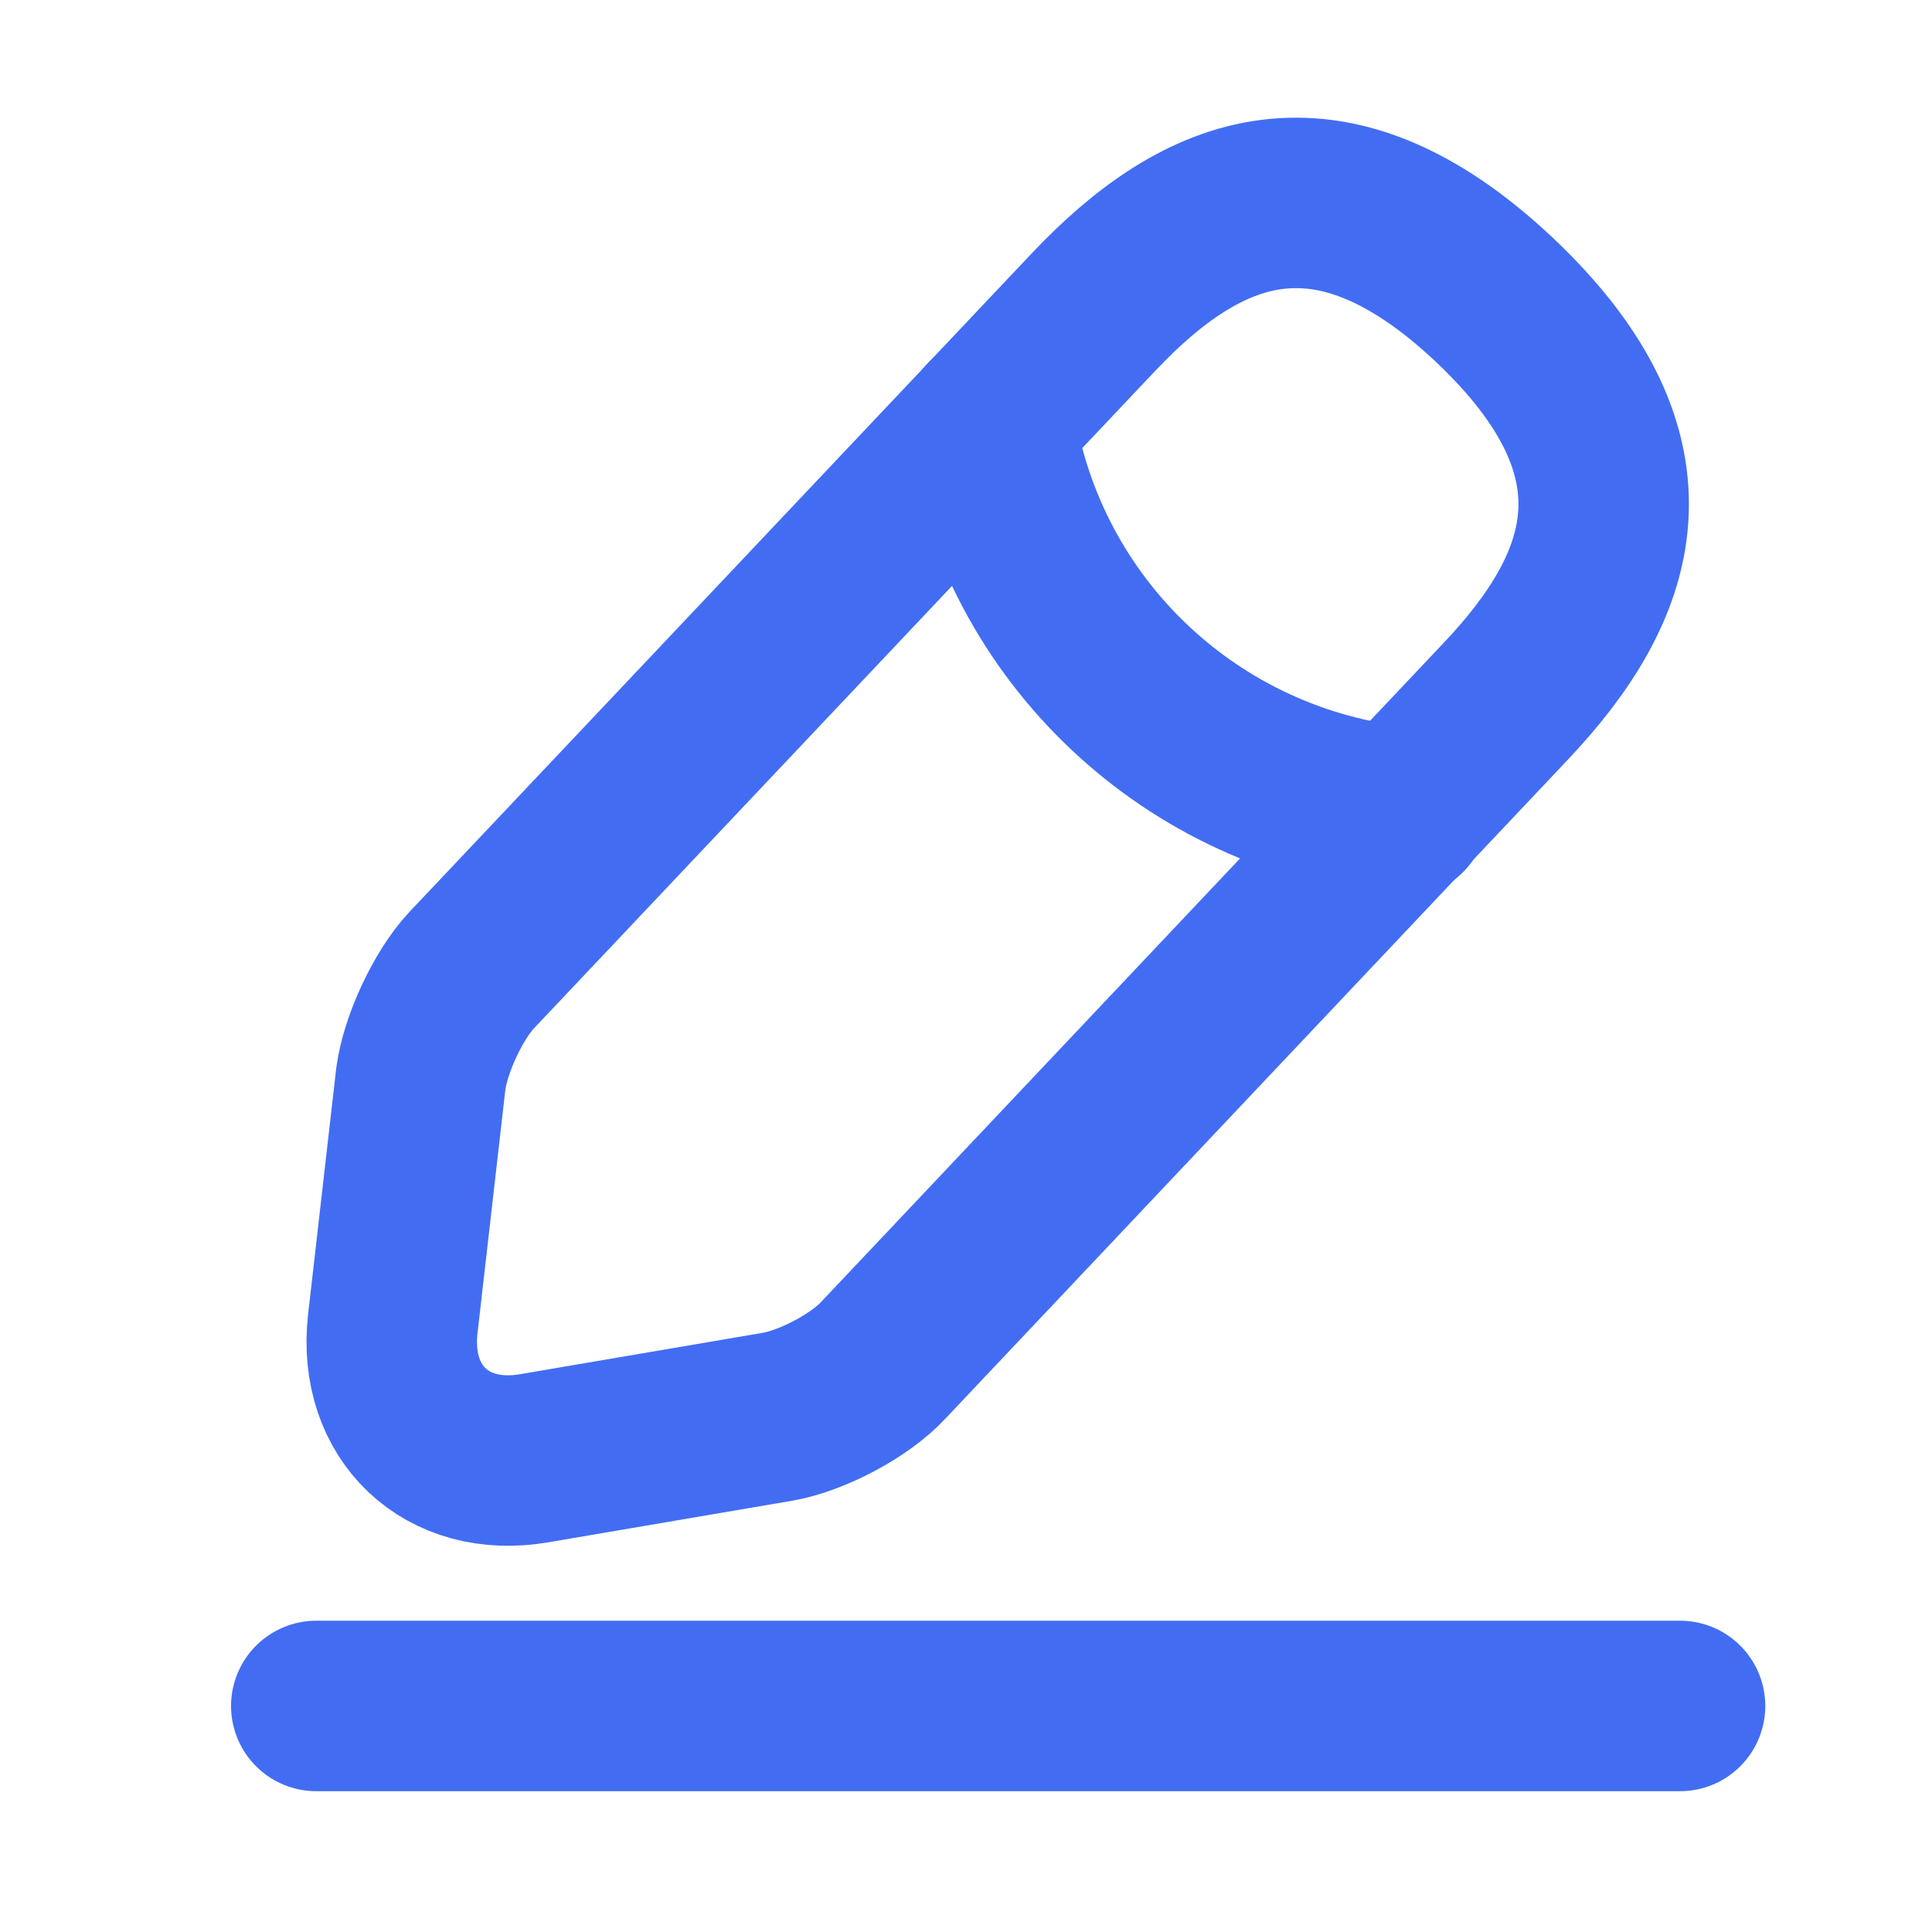 <svg width="17" height="17" viewBox="0 0 17 17" fill="none" xmlns="http://www.w3.org/2000/svg">
<path d="M9.623 2.745L4.149 8.538C3.943 8.758 3.743 9.191 3.703 9.491L3.456 11.651C3.369 12.431 3.929 12.965 4.703 12.831L6.849 12.465C7.149 12.411 7.569 12.191 7.776 11.965L13.249 6.171C14.196 5.171 14.623 4.031 13.149 2.638C11.683 1.258 10.569 1.745 9.623 2.745Z" stroke="#426DF3" stroke-width="1.5" stroke-miterlimit="10" stroke-linecap="round" stroke-linejoin="round"/>
<path d="M8.709 3.711C8.996 5.551 10.489 6.958 12.342 7.145" stroke="#426DF3" stroke-width="1.5" stroke-miterlimit="10" stroke-linecap="round" stroke-linejoin="round"/>
<path d="M2.783 15.011H14.783" stroke="#426DF3" stroke-width="1.5" stroke-miterlimit="10" stroke-linecap="round" stroke-linejoin="round"/>
</svg>

